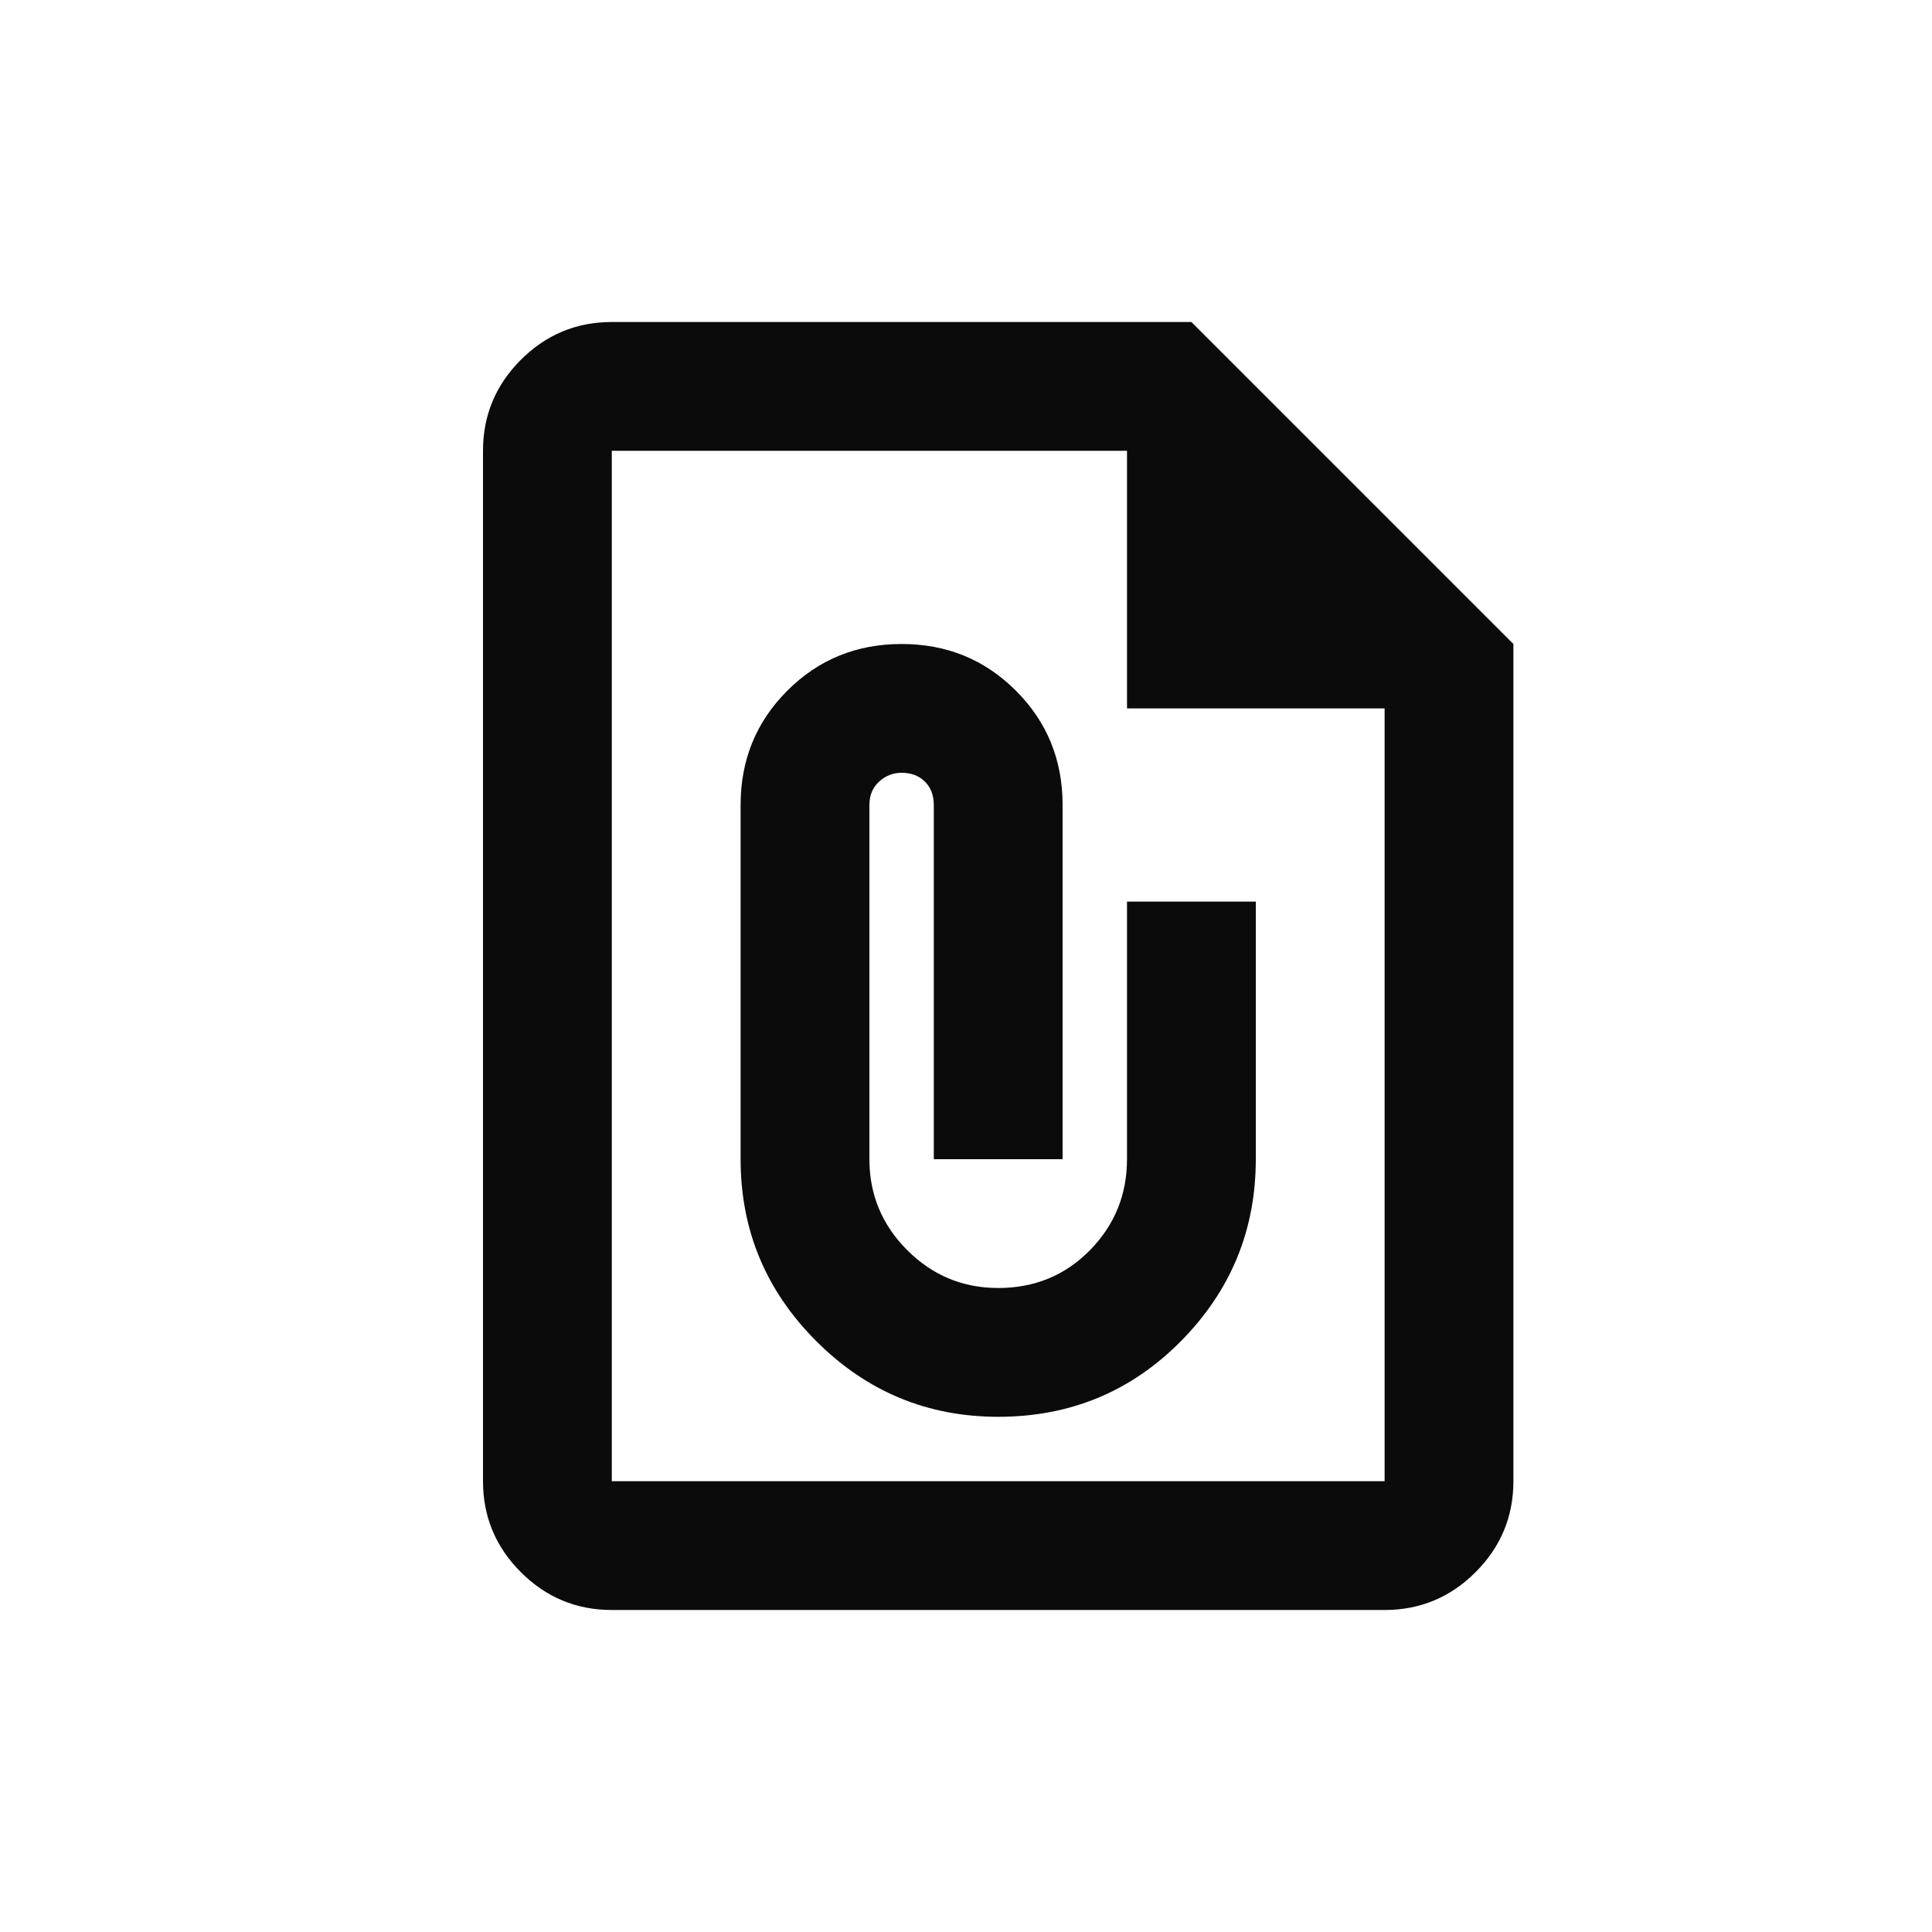 <svg width="24" height="24" viewBox="0 0 24 24" fill="none" xmlns="http://www.w3.org/2000/svg">
<mask id="mask0_35_178" style="mask-type:alpha" maskUnits="userSpaceOnUse" x="0" y="0" width="24" height="24">
<rect width="24" height="24" fill="#D9D9D9"/>
</mask>
<g mask="url(#mask0_35_178)">
<path d="M7.6 20C7.16 20 6.783 19.843 6.47 19.53C6.157 19.217 6 18.84 6 18.4V5.6C6 5.16 6.157 4.783 6.47 4.47C6.783 4.157 7.16 4 7.6 4H14.8L18.8 8V18.4C18.8 18.84 18.643 19.217 18.33 19.53C18.017 19.843 17.64 20 17.2 20H7.6ZM7.6 18.4H17.2V8.8H14V5.6H7.6V18.4ZM12.4 17.6C13.293 17.6 14.05 17.287 14.67 16.66C15.29 16.033 15.6 15.28 15.6 14.4V11.2H14V14.4C14 14.84 13.847 15.217 13.54 15.53C13.233 15.843 12.853 16 12.4 16C11.96 16 11.583 15.843 11.27 15.53C10.957 15.217 10.8 14.84 10.8 14.4V10C10.8 9.88 10.84 9.783 10.92 9.71C11 9.637 11.093 9.6 11.2 9.6C11.32 9.6 11.417 9.637 11.49 9.71C11.563 9.783 11.6 9.88 11.6 10V14.4H13.2V10C13.2 9.44 13.007 8.967 12.62 8.58C12.233 8.193 11.76 8 11.2 8C10.64 8 10.167 8.193 9.78 8.58C9.393 8.967 9.2 9.44 9.2 10V14.4C9.2 15.28 9.513 16.033 10.14 16.66C10.767 17.287 11.52 17.6 12.4 17.6Z" fill="#0B0B0B"/>
</g>
</svg>
